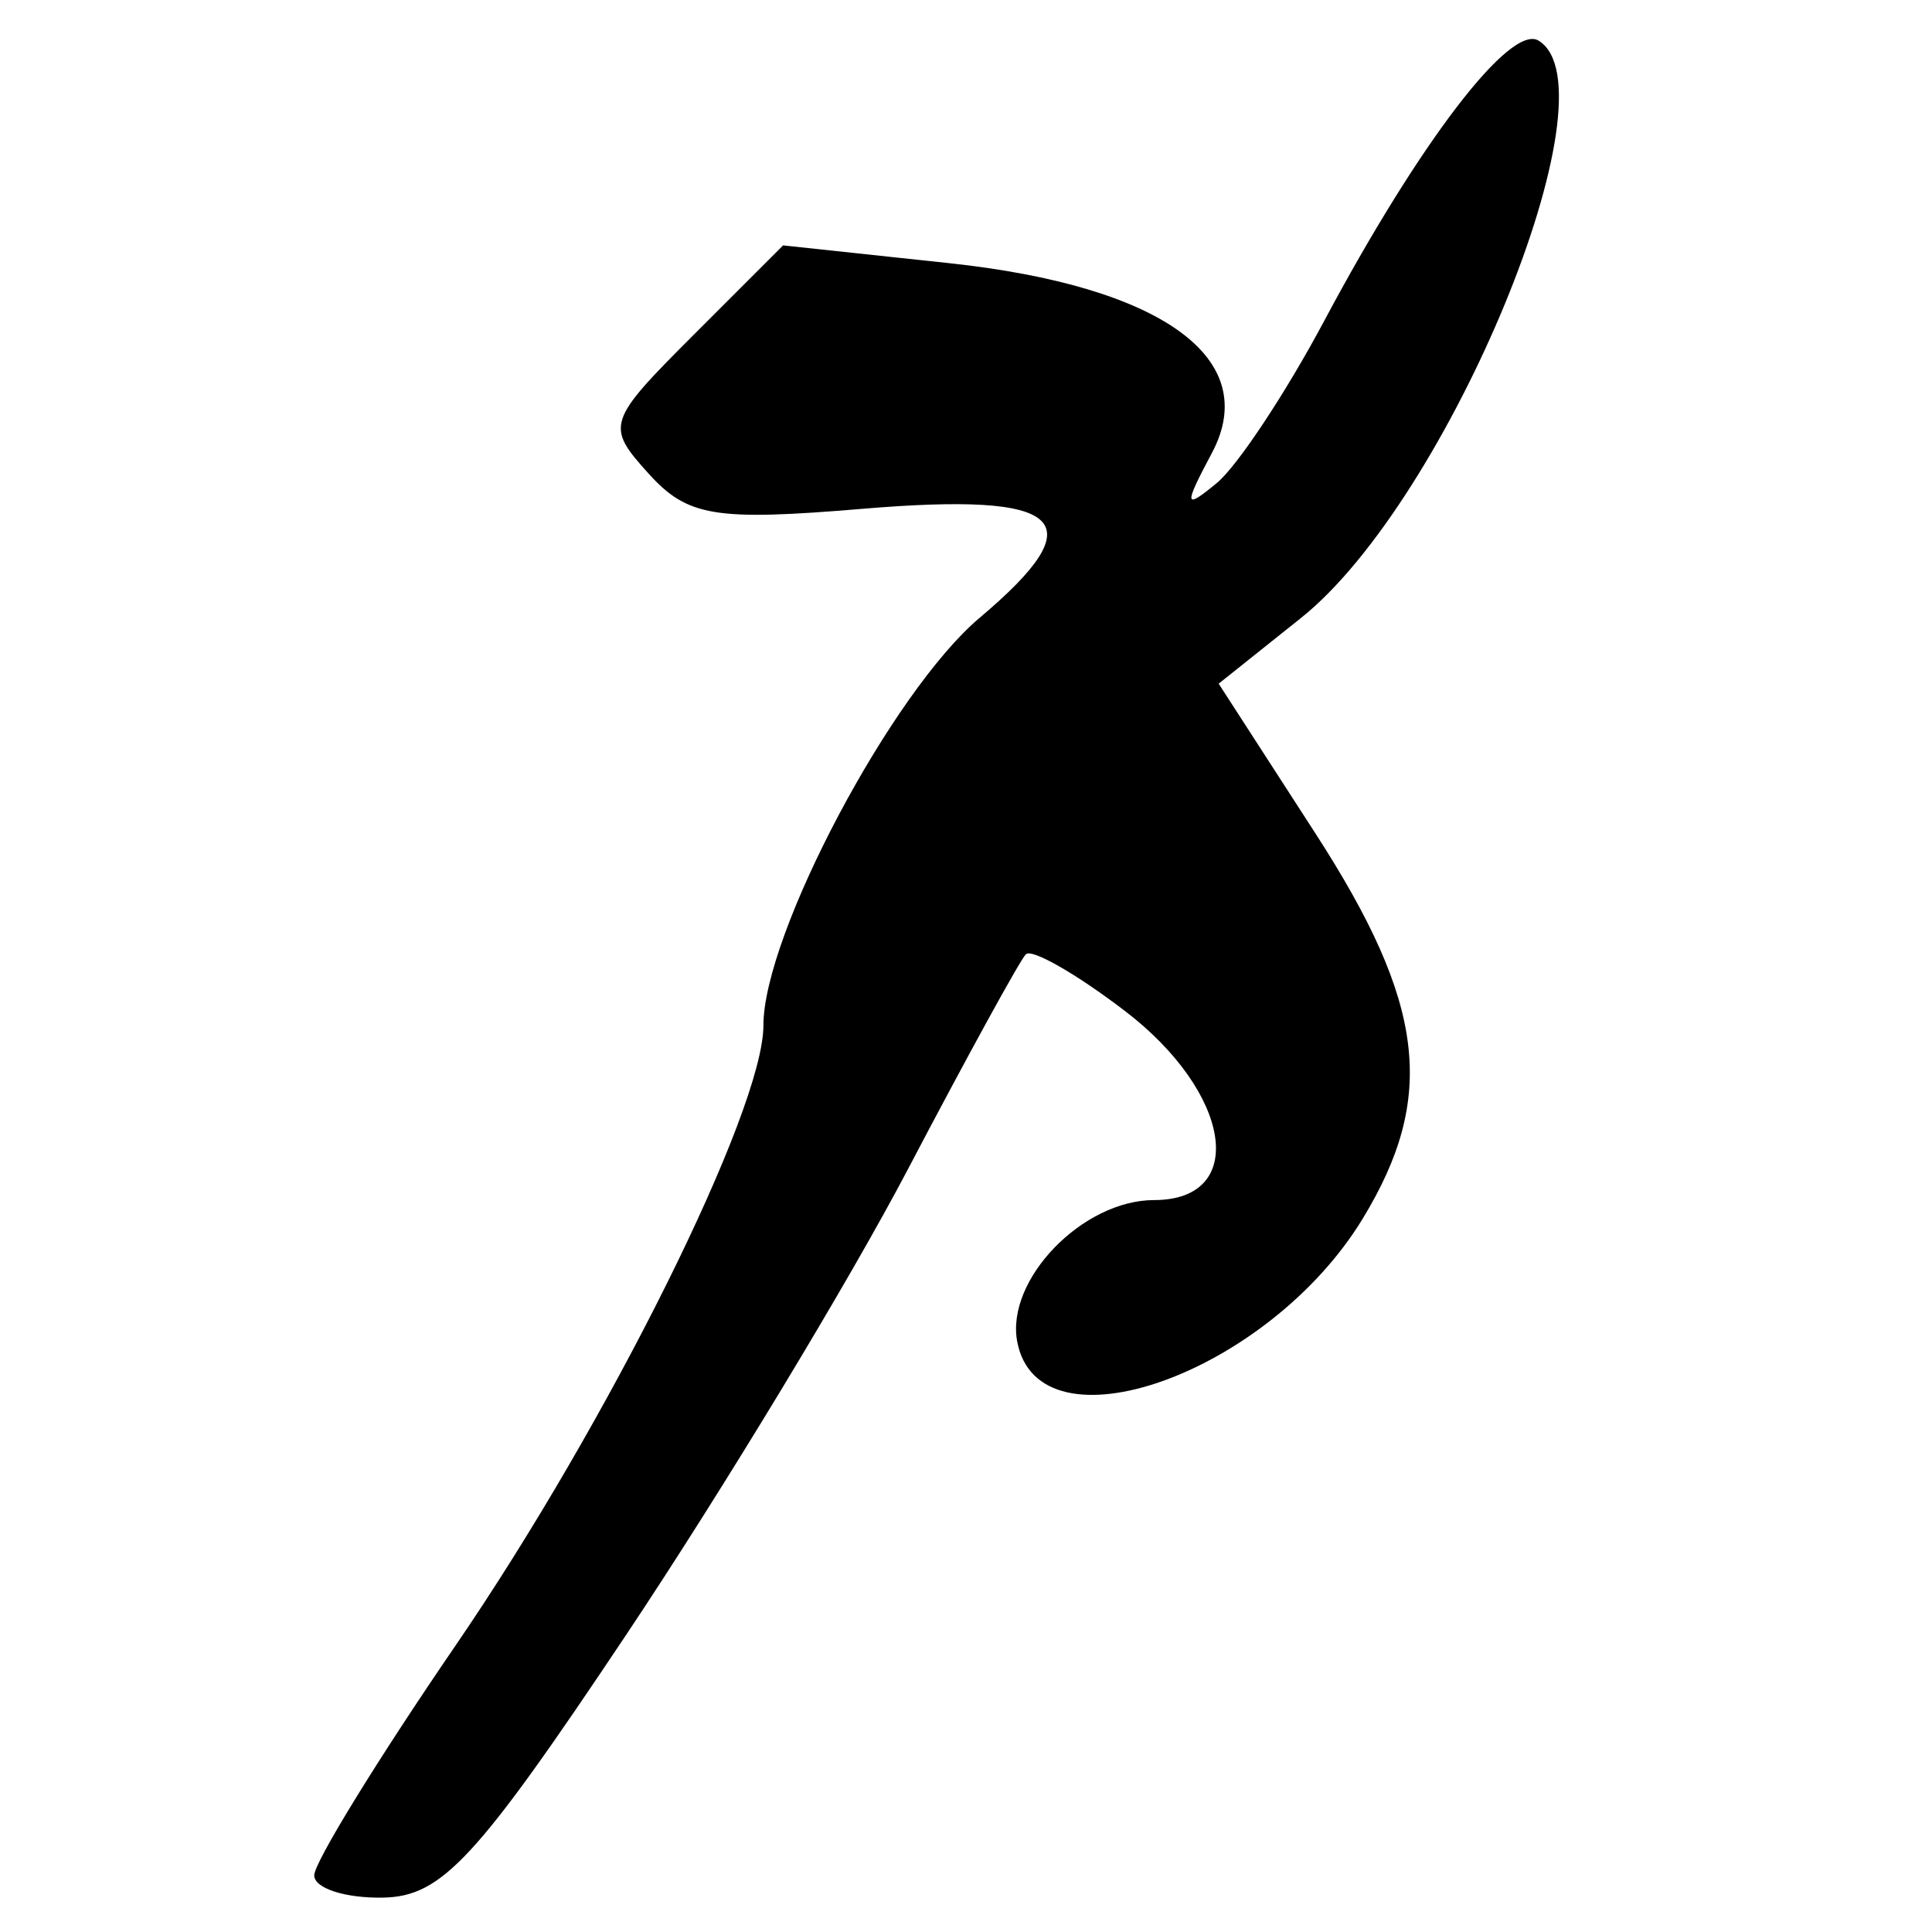 <?xml version="1.0" encoding="UTF-8" standalone="no"?>
<!-- Created with Inkscape (http://www.inkscape.org/) -->
<svg
   xmlns:dc="http://purl.org/dc/elements/1.1/"
   xmlns:cc="http://creativecommons.org/ns#"
   xmlns:rdf="http://www.w3.org/1999/02/22-rdf-syntax-ns#"
   xmlns:svg="http://www.w3.org/2000/svg"
   xmlns="http://www.w3.org/2000/svg"
   xmlns:sodipodi="http://sodipodi.sourceforge.net/DTD/sodipodi-0.dtd"
   xmlns:inkscape="http://www.inkscape.org/namespaces/inkscape"
   width="64px"
   height="64px"
   id="svg2383"
   sodipodi:version="0.32"
   inkscape:version="0.46"
   sodipodi:docname="kharosthi_kk.svg"
   inkscape:output_extension="org.inkscape.output.svg.inkscape">
  <defs
     id="defs2385">
    <inkscape:perspective
       sodipodi:type="inkscape:persp3d"
       inkscape:vp_x="0 : 32 : 1"
       inkscape:vp_y="0 : 1000 : 0"
       inkscape:vp_z="64 : 32 : 1"
       inkscape:persp3d-origin="32 : 21.333333 : 1"
       id="perspective2391" />
    <inkscape:perspective
       id="perspective2400"
       inkscape:persp3d-origin="372.04724 : 350.78739 : 1"
       inkscape:vp_z="744.09448 : 526.18109 : 1"
       inkscape:vp_y="0 : 1000 : 0"
       inkscape:vp_x="0 : 526.18109 : 1"
       sodipodi:type="inkscape:persp3d" />
  </defs>
  <sodipodi:namedview
     id="base"
     pagecolor="#ffffff"
     bordercolor="#666666"
     borderopacity="1.0"
     inkscape:pageopacity="0.0"
     inkscape:pageshadow="2"
     inkscape:zoom="5.5"
     inkscape:cx="32"
     inkscape:cy="24.727273"
     inkscape:current-layer="layer1"
     showgrid="true"
     inkscape:document-units="px"
     inkscape:grid-bbox="true"
     inkscape:window-width="640"
     inkscape:window-height="688"
     inkscape:window-x="168"
     inkscape:window-y="168" />
  <g
     id="layer1"
     inkscape:label="Layer 1"
     inkscape:groupmode="layer">
    <path
       style="fill:#000000"
       d="M 10.409,62.123 C 10.409,61.696 12.514,58.272 15.088,54.514 C 20.164,47.101 25.289,36.781 25.289,33.97 C 25.289,30.946 29.549,22.914 32.45,20.467 C 36.298,17.223 35.293,16.291 28.558,16.856 C 23.686,17.264 22.776,17.114 21.489,15.692 C 20.056,14.108 20.101,13.969 22.976,11.094 L 25.941,8.129 L 31.437,8.717 C 38.491,9.473 41.816,11.874 40.145,15.007 C 39.205,16.771 39.225,16.894 40.308,16.001 C 40.988,15.441 42.59,13.023 43.867,10.628 C 47.028,4.703 50.038,0.77 50.97,1.347 C 53.597,2.97 48.004,16.556 43.097,20.471 L 40.37,22.648 L 43.576,27.609 C 47.219,33.245 47.597,36.342 45.134,40.382 C 42.005,45.513 34.412,48.212 33.697,44.446 C 33.308,42.395 35.86,39.754 38.231,39.754 C 41.36,39.754 40.805,36.189 37.254,33.481 C 35.65,32.257 34.178,31.416 33.983,31.611 C 33.788,31.806 32.032,35.008 30.079,38.727 C 28.127,42.446 23.925,49.389 20.743,54.155 C 15.773,61.598 14.635,62.827 12.682,62.861 C 11.432,62.883 10.409,62.551 10.409,62.123 z"
       id="path2406" />
  </g>
</svg>
